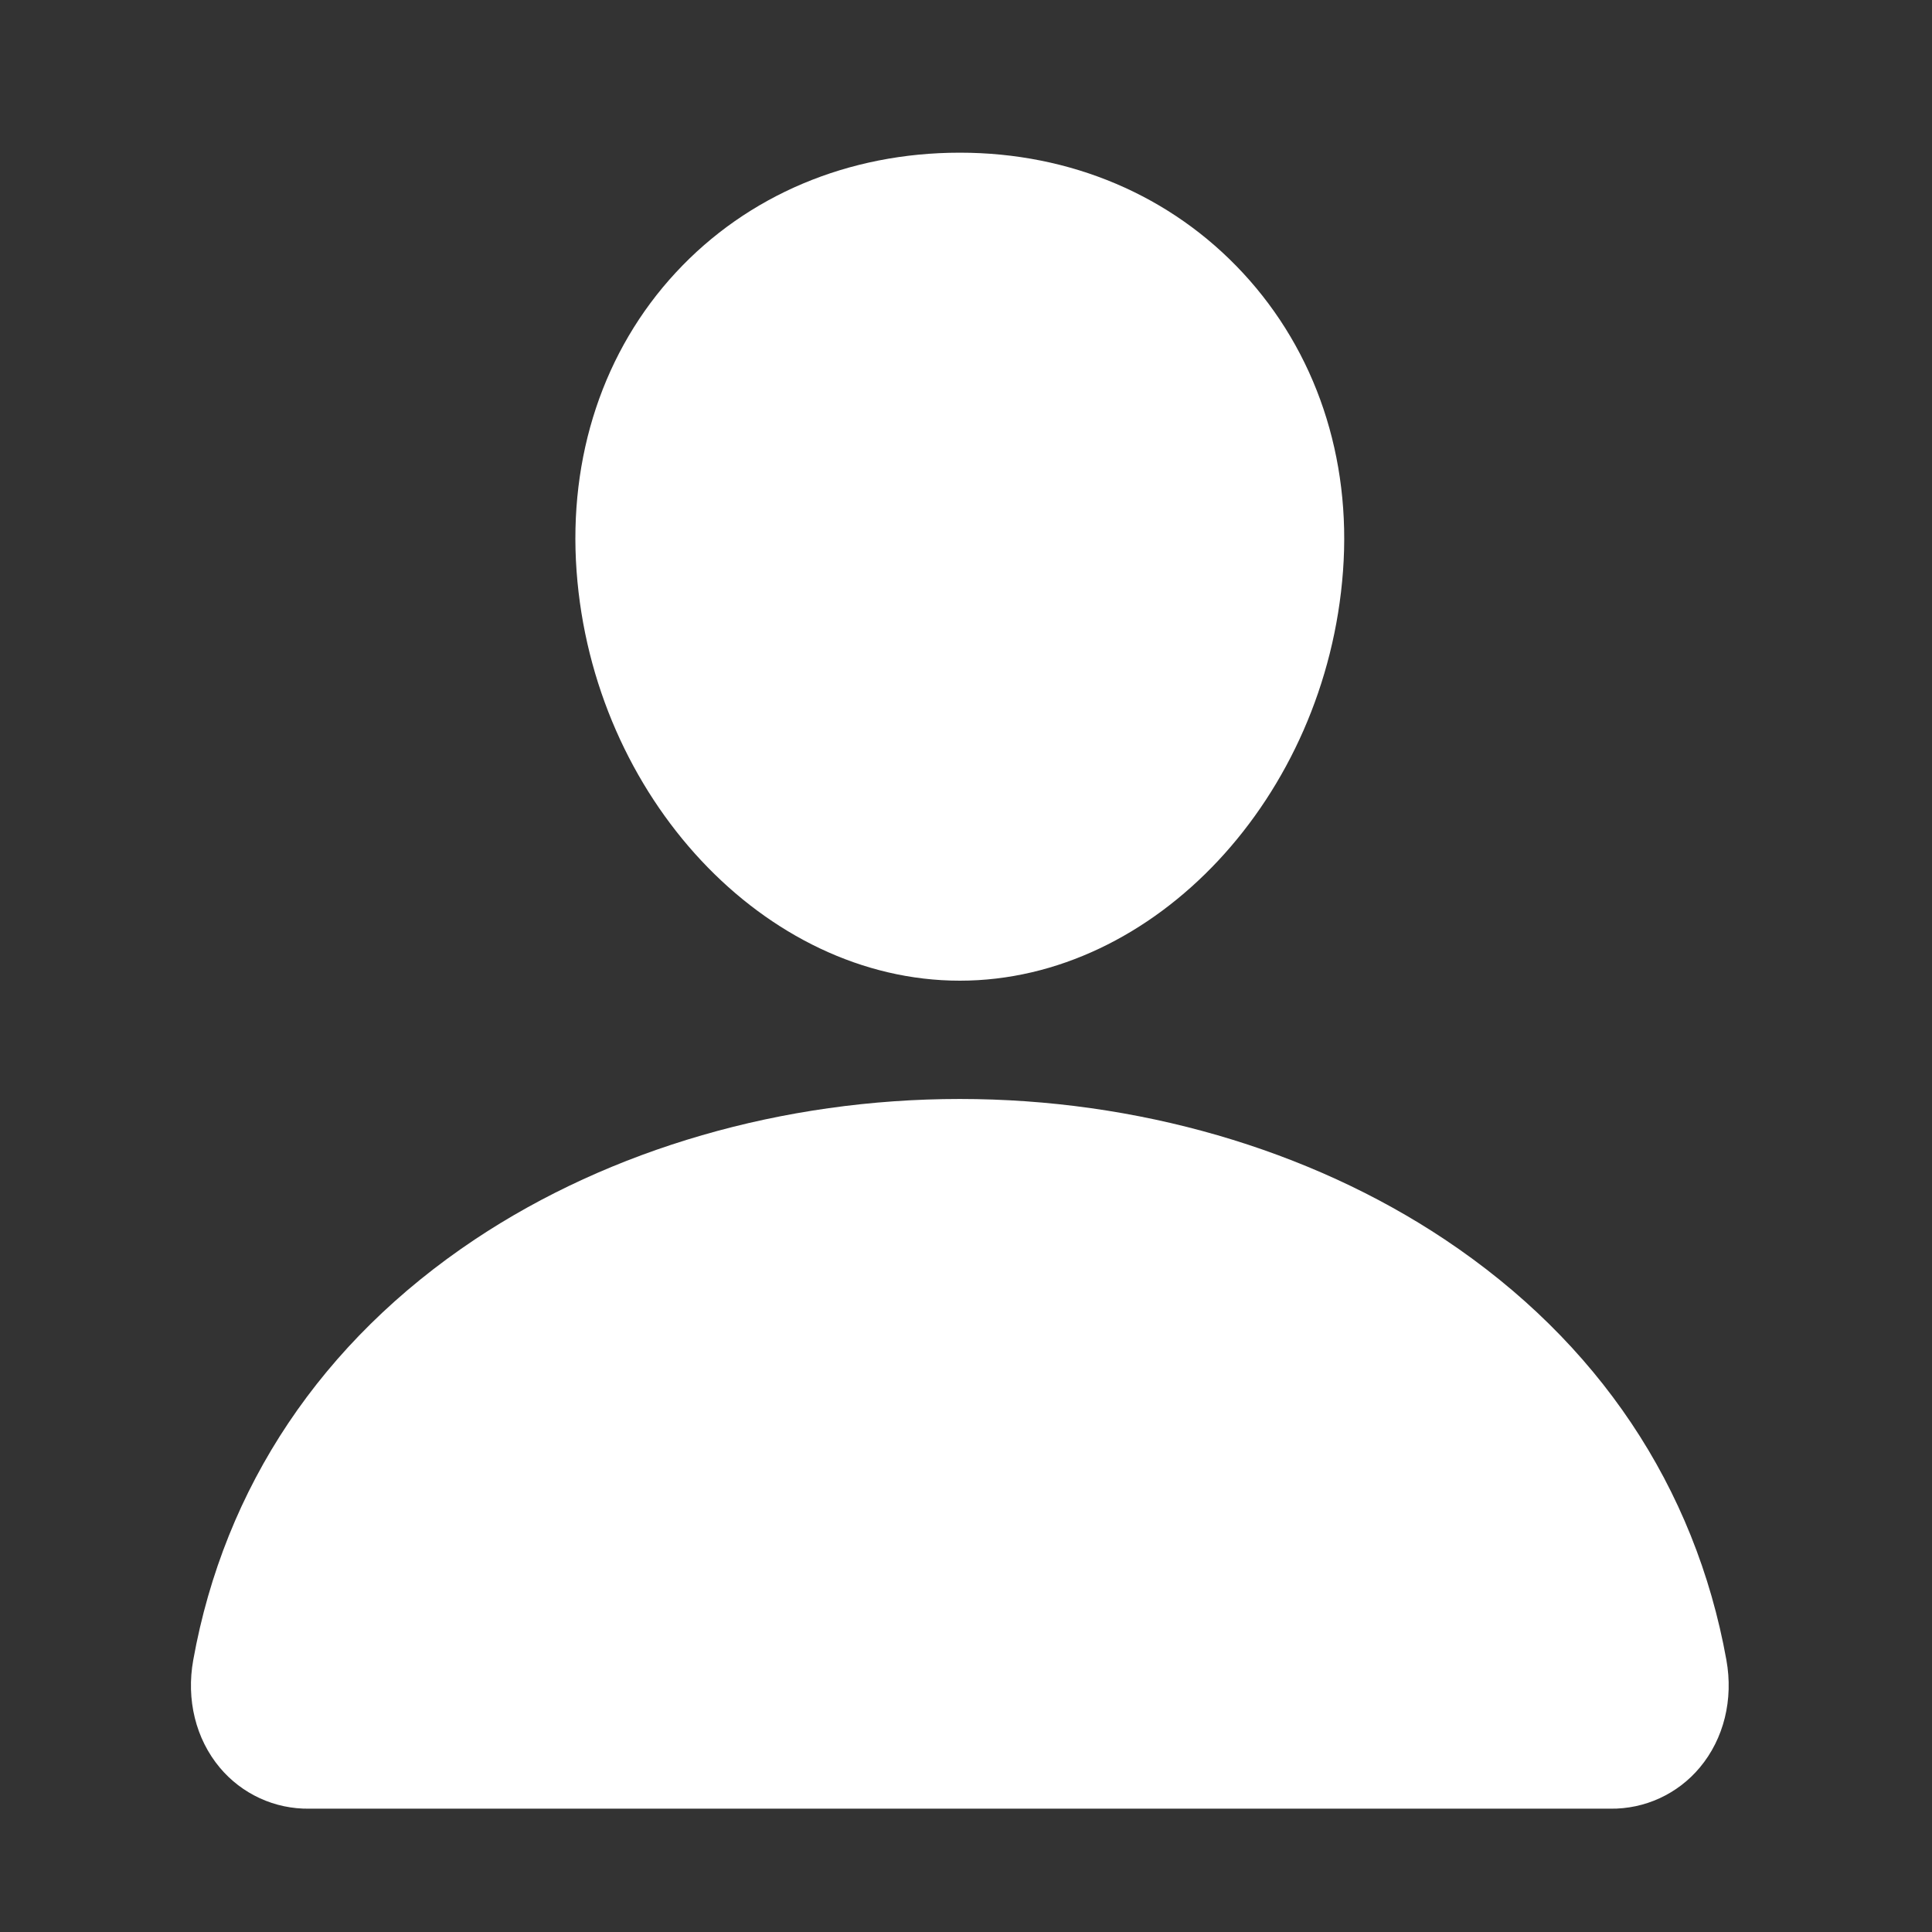 <svg width="35" height="35" viewBox="0 0 35 35" fill="none" xmlns="http://www.w3.org/2000/svg">
<rect x="0" y="0" width="35" height="35" fill="#333333" stroke="none"/>
<path d="M22.52 4.948C21.217 3.541 19.397 2.766 17.388 2.766C15.368 2.766 13.542 3.536 12.245 4.935C10.934 6.348 10.295 8.269 10.445 10.344C10.742 14.437 13.857 17.766 17.388 17.766C20.919 17.766 24.028 14.438 24.33 10.345C24.482 8.29 23.839 6.372 22.52 4.948ZM29.173 32.766H5.602C5.293 32.77 4.988 32.706 4.708 32.577C4.427 32.448 4.179 32.258 3.981 32.021C3.546 31.501 3.371 30.79 3.501 30.072C4.066 26.936 5.83 24.303 8.602 22.454C11.065 20.813 14.185 19.909 17.388 19.909C20.591 19.909 23.71 20.813 26.173 22.454C28.946 24.302 30.71 26.936 31.275 30.071C31.405 30.79 31.229 31.5 30.794 32.02C30.596 32.257 30.348 32.447 30.068 32.576C29.788 32.705 29.482 32.77 29.173 32.766Z" fill="white"/>
</svg>
